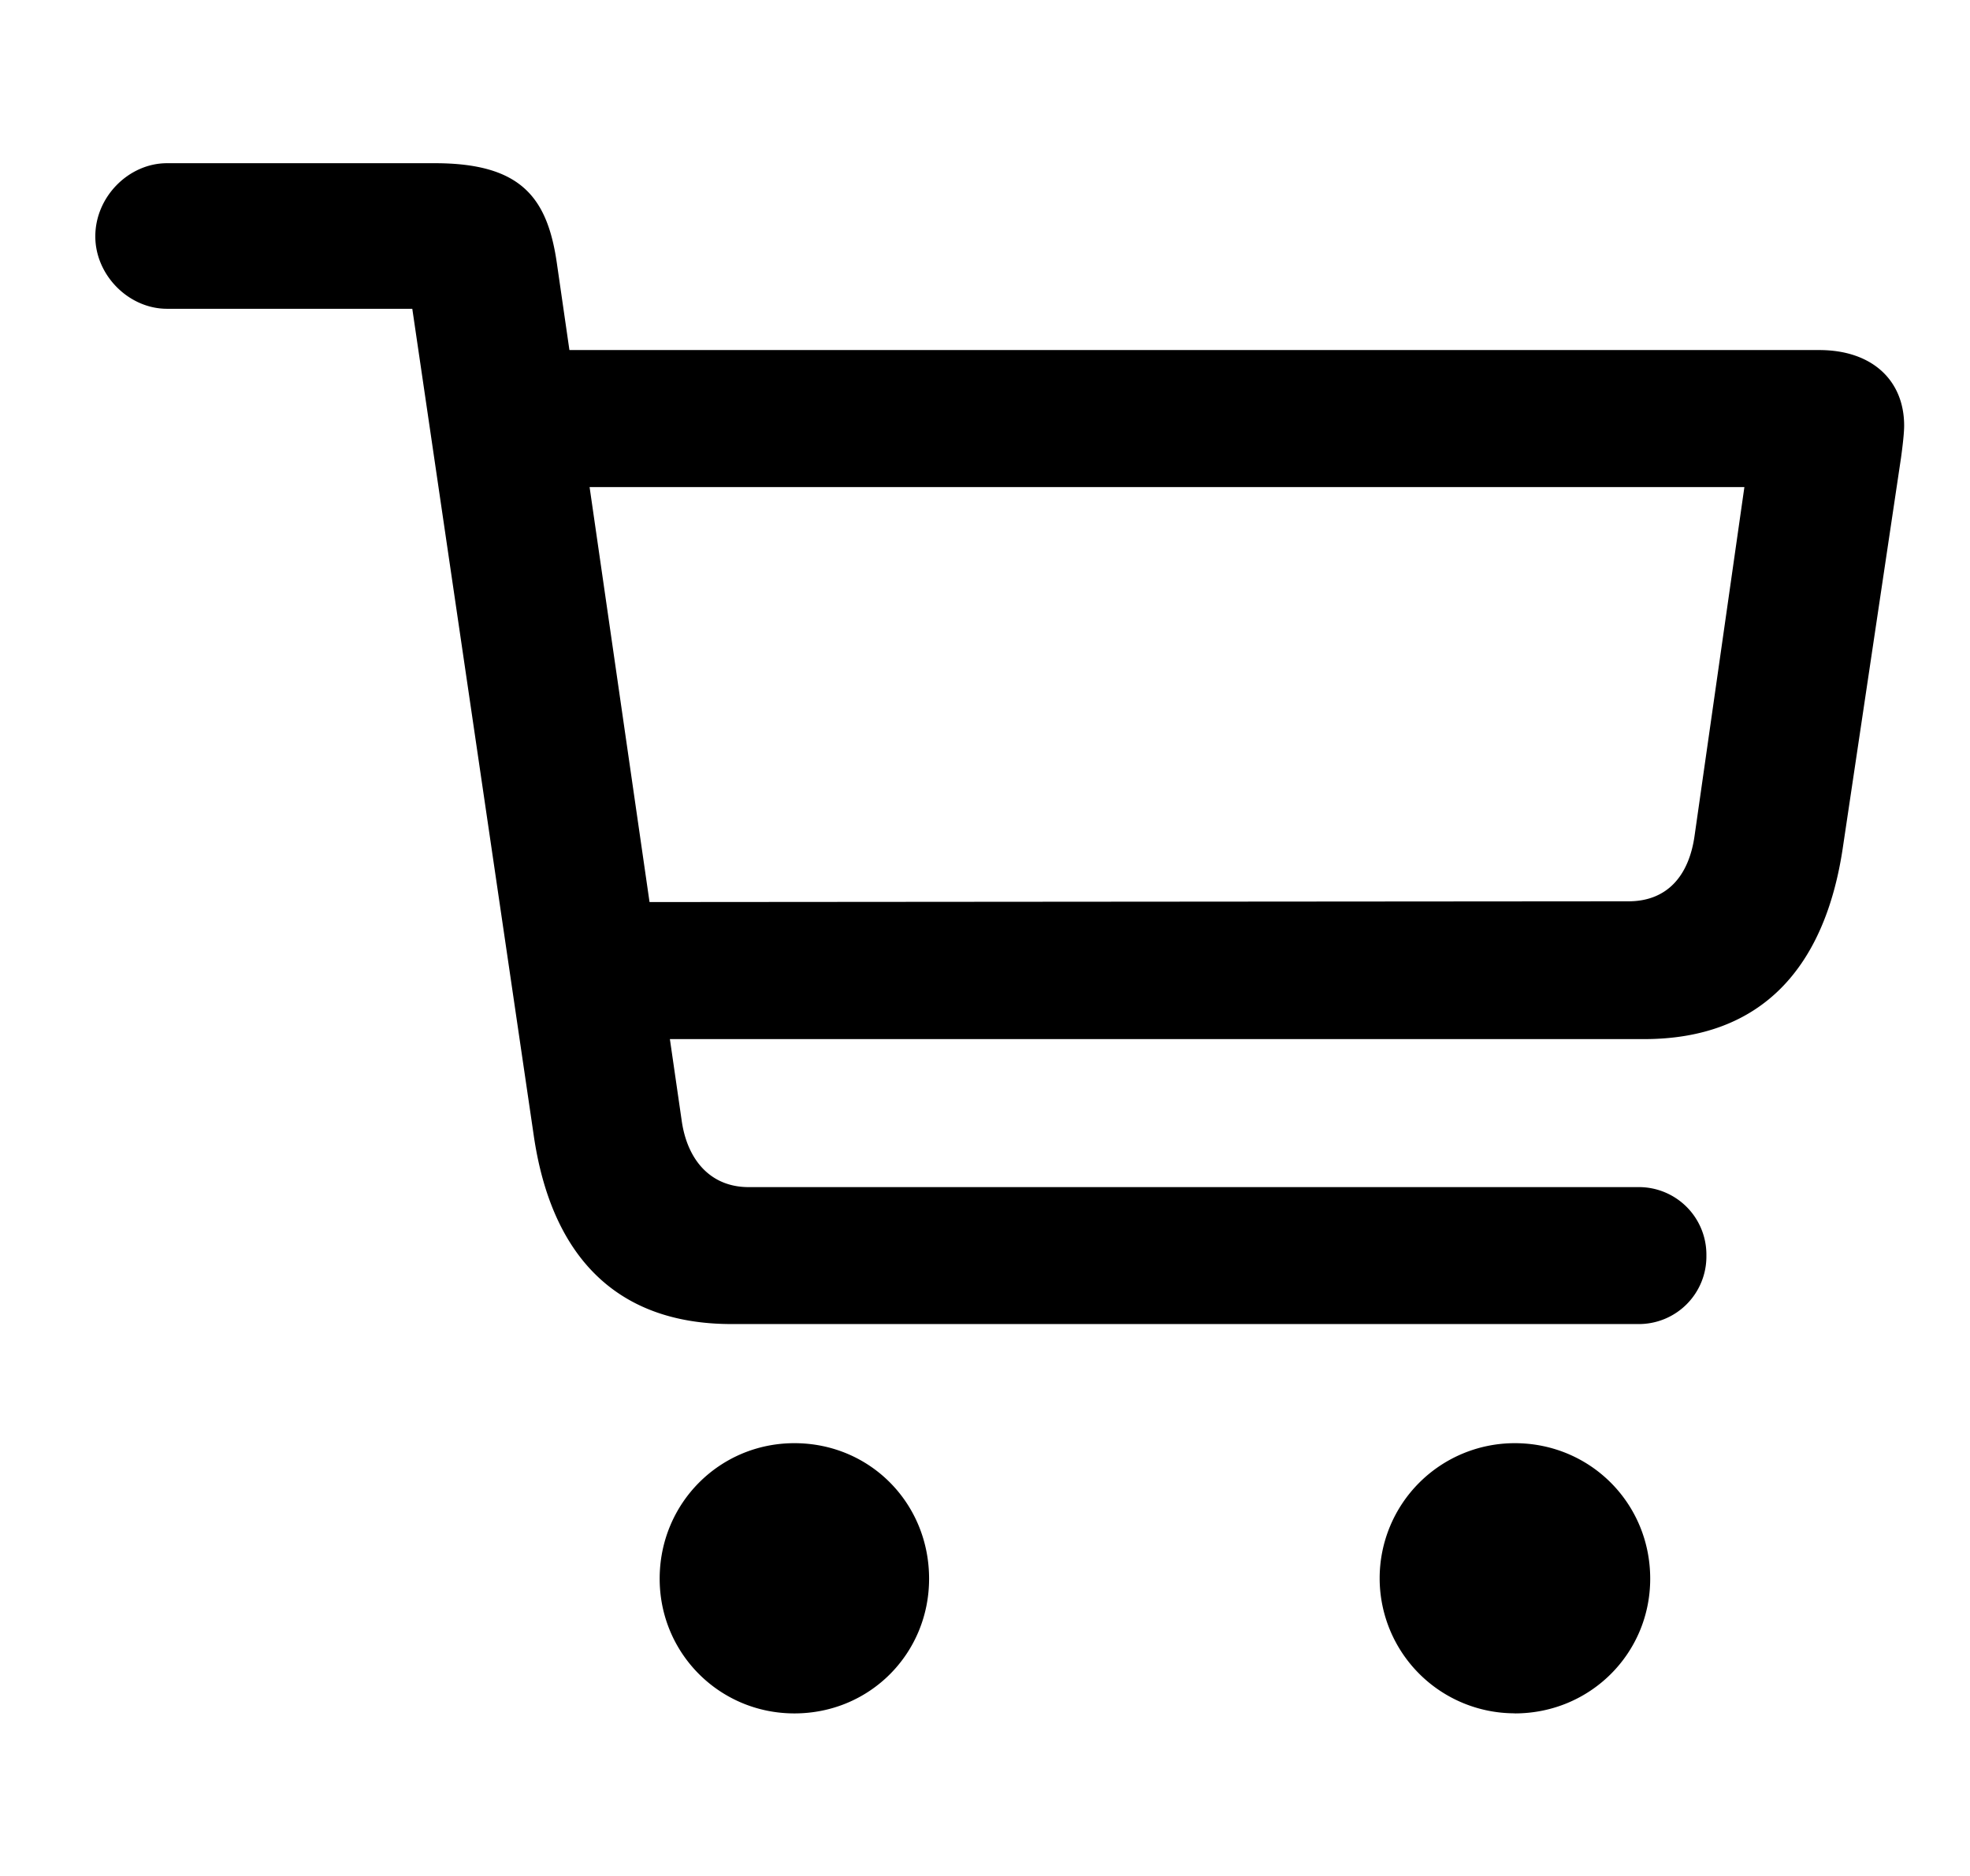 <svg viewBox="0 0 21 20" xmlns="http://www.w3.org/2000/svg">
    <g fill="none" fill-rule="evenodd">
        <path fill="none" d="M.655 0h20v20h-20z"/>
        <path d="M17.46 14.116a.72.72 0 0 0 .73-.73.72.72 0 0 0-.73-.73H7.98c-.407 0-.656-.291-.714-.714l-.125-.864h10.385c1.261 0 1.925-.772 2.116-2.025l.623-4.175c.016-.117.033-.258.033-.34 0-.482-.34-.806-.905-.806H6.07l-.132-.913c-.1-.714-.382-1.079-1.304-1.079H1.78c-.407 0-.764.357-.764.78 0 .415.357.772.764.772h2.615l1.295 8.816c.182 1.245.846 2.008 2.108 2.008h9.662zM6.924 9.617l-.639-4.424h12.31l-.53 3.71c-.059.432-.291.706-.706.706l-10.435.008zm1.544 8.65c.806 0 1.436-.64 1.436-1.436 0-.805-.63-1.445-1.436-1.445-.796 0-1.436.64-1.436 1.445 0 .797.64 1.436 1.436 1.436zm7.679 0c.805 0 1.444-.64 1.444-1.436 0-.805-.64-1.445-1.444-1.445a1.44 1.44 0 1 0 0 2.88z" fill="currentColor"/>
    </g>
</svg>

